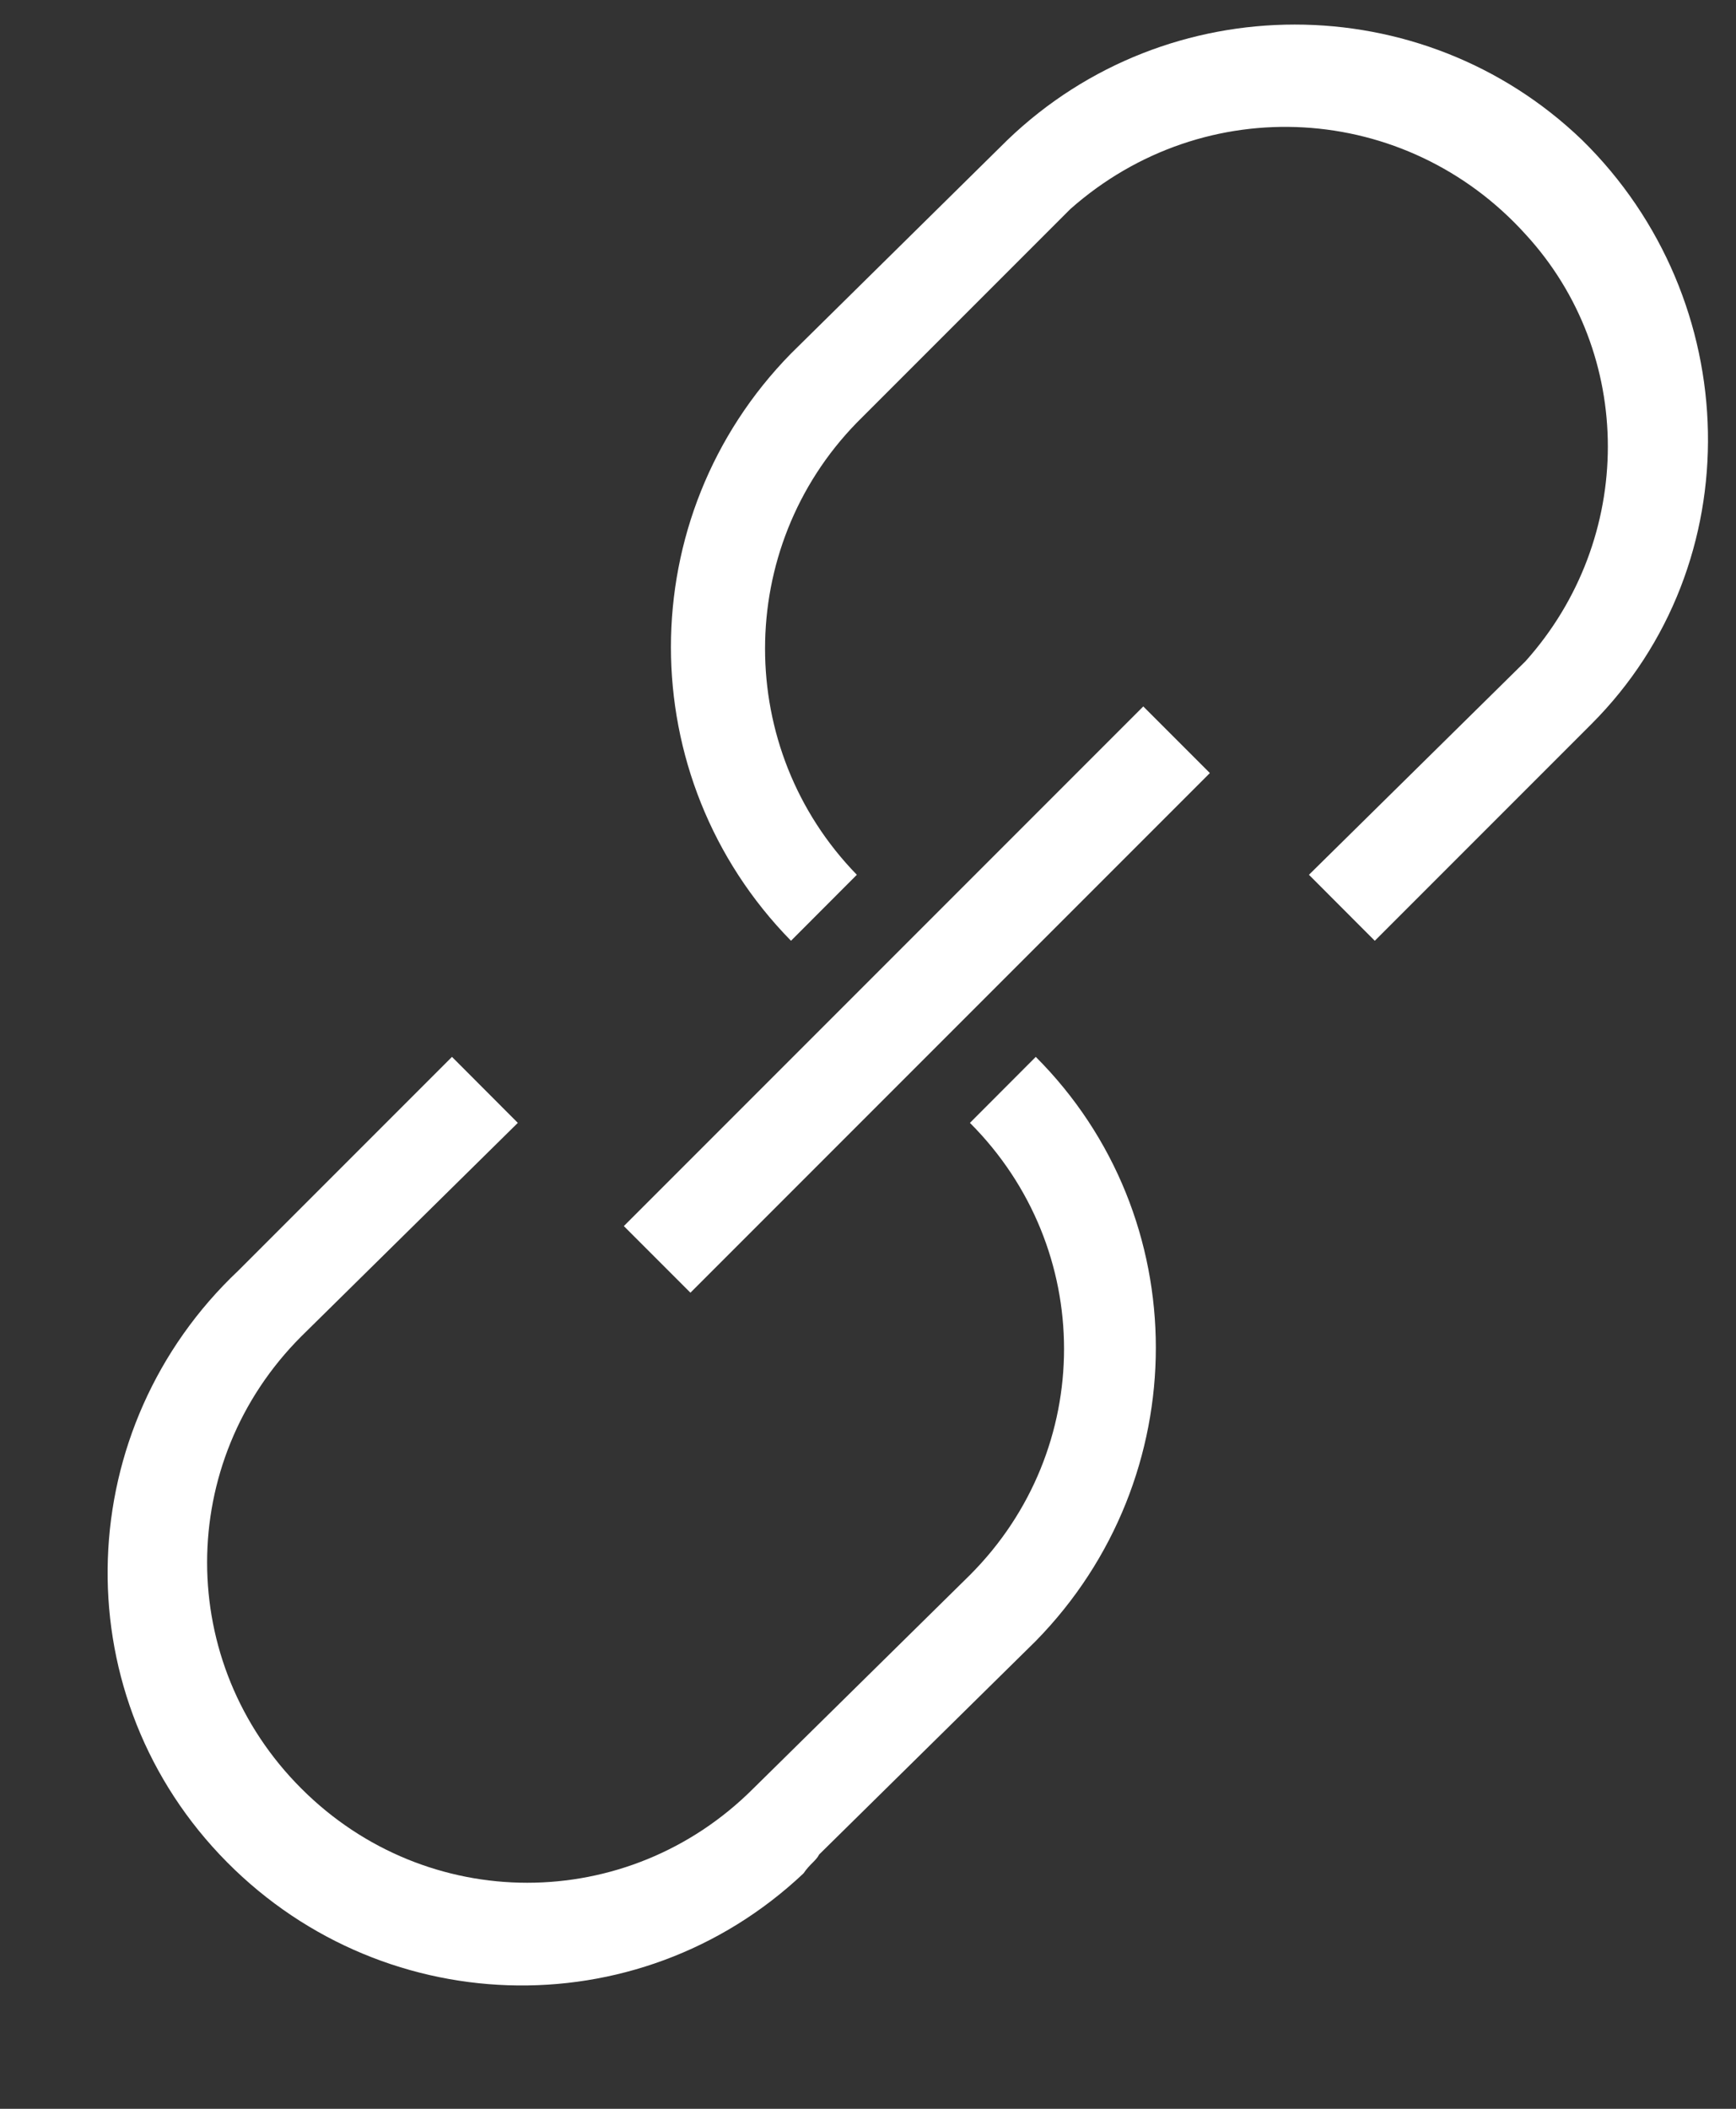 <svg width="14" height="17" viewBox="0 0 14 17" fill="none" xmlns="http://www.w3.org/2000/svg">
<rect x="0" y="0" width="14" height="17" fill="#333333" stroke="none"/>
<path d="M6.91 3.407L8.632 1.685C9.72 0.723 11.34 0.825 12.302 1.888C13.188 2.85 13.188 4.343 12.302 5.331L10.556 7.052L11.087 7.584L12.834 5.837C14.125 4.546 14.074 2.419 12.758 1.128C11.467 -0.112 9.416 -0.112 8.125 1.128L6.379 2.85C5.088 4.166 5.088 6.267 6.379 7.584L6.91 7.052C5.923 6.039 5.923 4.419 6.91 3.407Z" fill="white"/>
<path d="M6.606 14.95L8.353 13.229C9.644 11.912 9.644 9.811 8.353 8.52L7.822 9.052C8.834 10.064 8.834 11.684 7.822 12.697L6.075 14.418C5.062 15.431 3.442 15.431 2.43 14.418C1.417 13.406 1.417 11.786 2.43 10.773L4.176 9.052L3.645 8.52L1.923 10.242C0.582 11.507 0.506 13.608 1.771 14.95C3.037 16.292 5.138 16.368 6.48 15.102C6.531 15.026 6.581 15.001 6.606 14.95Z" fill="white"/>
<path d="M9.757 6.232L9.22 5.695L5.031 9.884L5.568 10.421L9.757 6.232Z" fill="white"/>
</svg>
